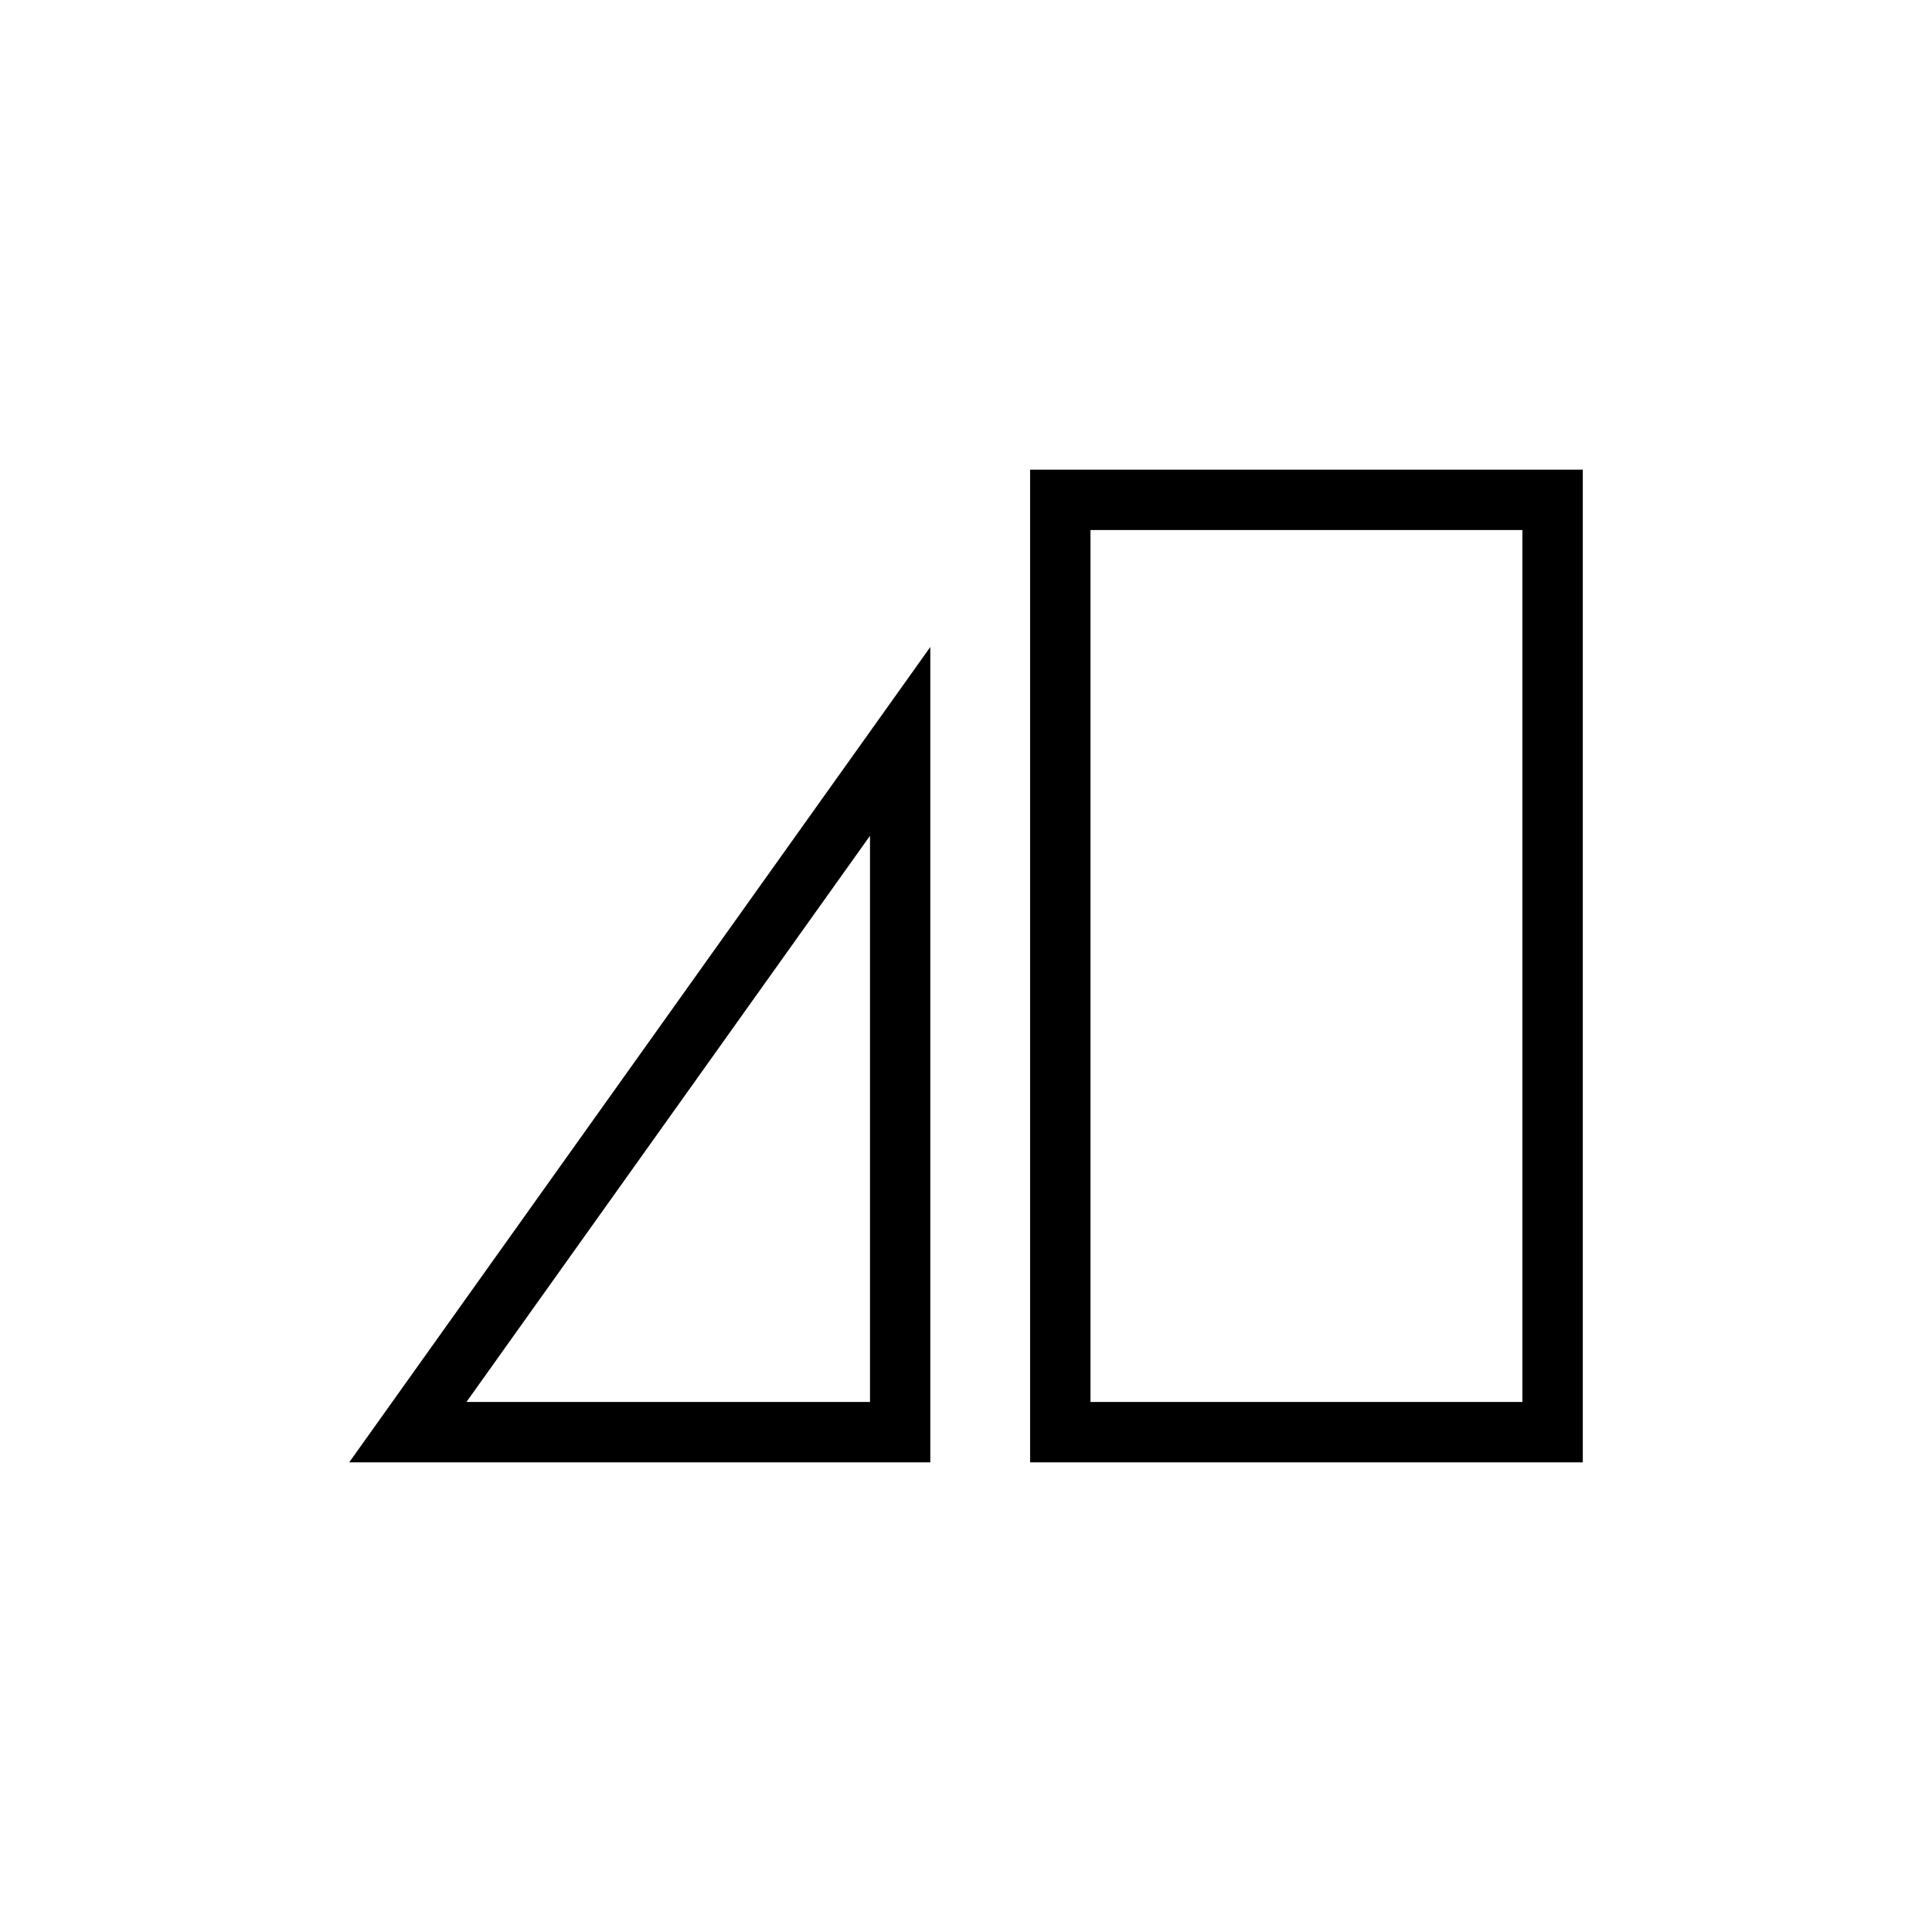 <?xml version="1.0" encoding="utf-8"?>
<!-- Generator: Adobe Illustrator 15.1.0, SVG Export Plug-In  -->
<!DOCTYPE svg PUBLIC "-//W3C//DTD SVG 1.1//EN" "http://www.w3.org/Graphics/SVG/1.1/DTD/svg11.dtd">
<svg version="1.1"
	 xmlns="http://www.w3.org/2000/svg" xmlns:xlink="http://www.w3.org/1999/xlink" xmlns:a="http://ns.adobe.com/AdobeSVGViewerExtensions/3.0/"
	 x="0px" y="0px" width="32px" height="32px" viewBox="0 0 32 32" enable-background="new 0 0 32 32" xml:space="preserve">
<defs>
</defs>
<rect display="none" fill="#DEDC00" width="32" height="32"/>
<path d="M26.216,24.221h-9.154V7.779h9.154V24.221z M18.062,23.221h7.154V8.779h-7.154V23.221z"/>
<path d="M15.409,24.221H5.784l9.625-13.505V24.221z M7.726,23.221h6.684v-9.378L7.726,23.221z"/>
</svg>
